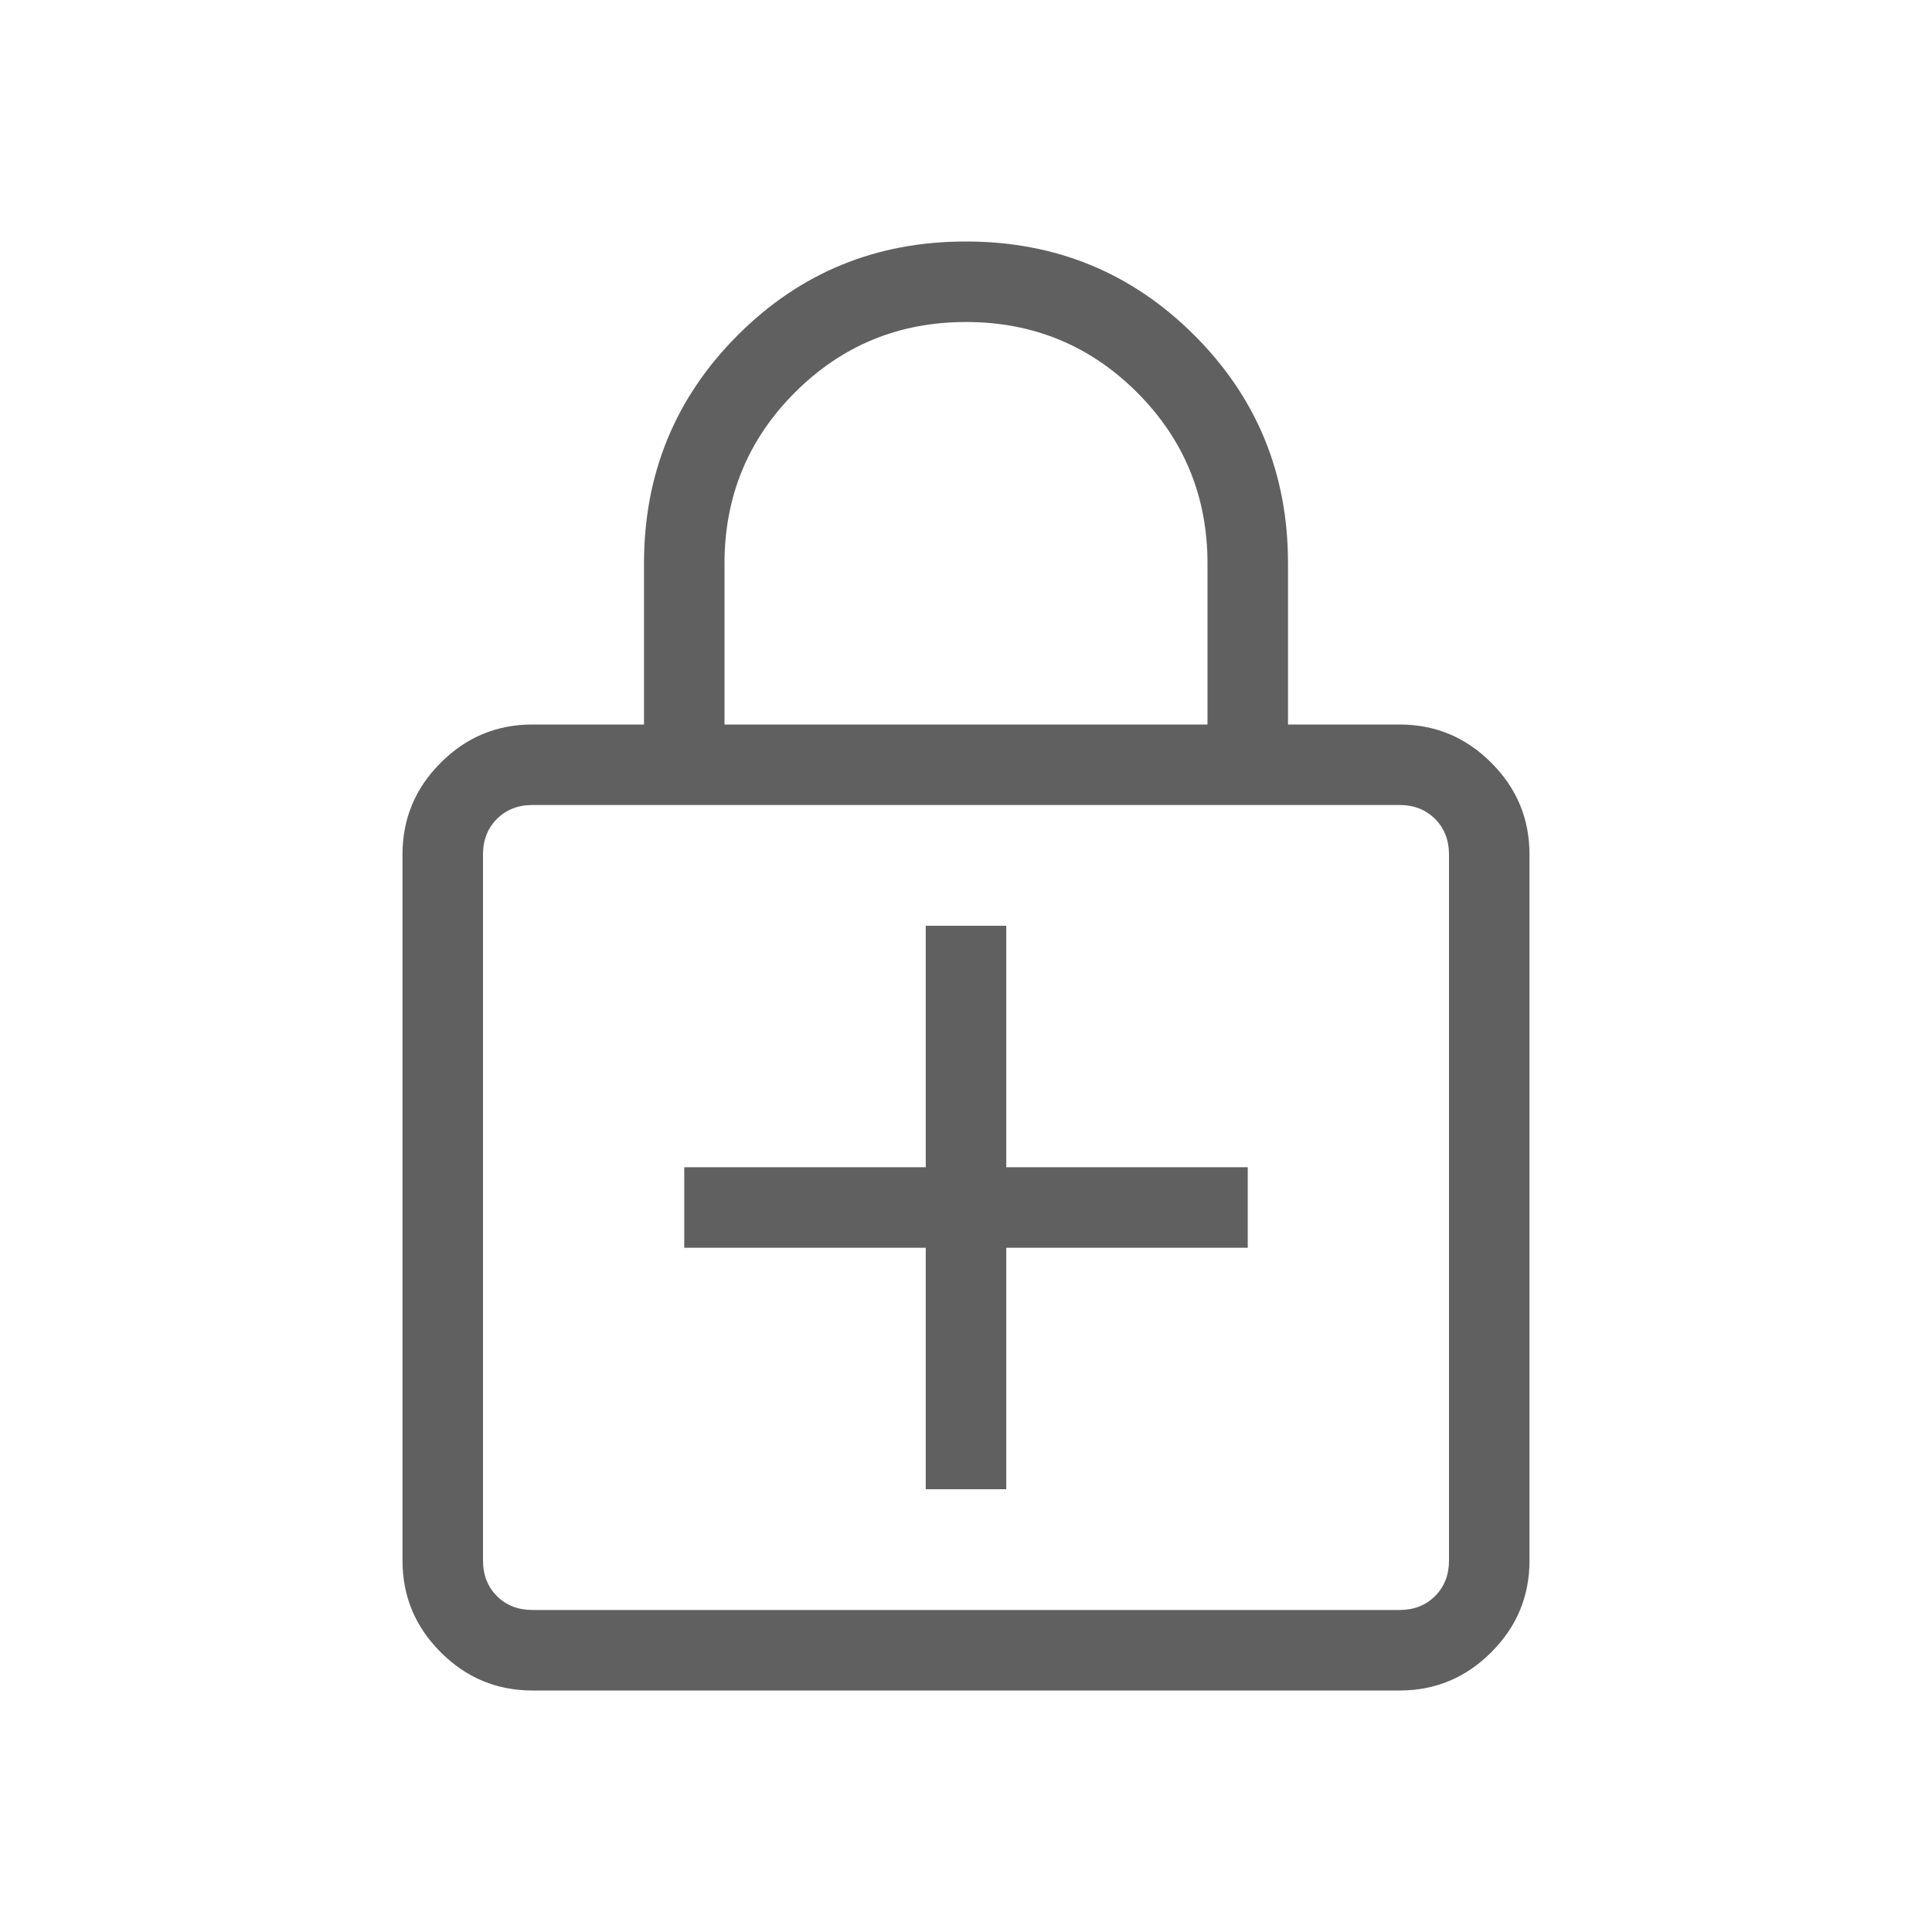 <svg width="24" height="24" viewBox="0 0 24 24" fill="none" xmlns="http://www.w3.org/2000/svg">
<path d="M11.5 18.5H12.5V15.5H15.5V14.5H12.5V11.5H11.5V14.5H8.5V15.5H11.5V18.5ZM6.615 21C6.171 21 5.791 20.842 5.475 20.525C5.158 20.209 5 19.829 5 19.385V10.615C5 10.171 5.158 9.791 5.475 9.475C5.791 9.158 6.171 9 6.615 9H8V7C8 5.886 8.388 4.941 9.164 4.164C9.94 3.387 10.885 2.999 12 3C13.114 3 14.059 3.388 14.836 4.164C15.613 4.94 16.001 5.885 16 7V9H17.385C17.829 9 18.209 9.158 18.525 9.475C18.842 9.791 19 10.171 19 10.615V19.385C19 19.829 18.842 20.209 18.525 20.525C18.209 20.842 17.829 21 17.385 21H6.615ZM6.615 20H17.385C17.564 20 17.712 19.942 17.827 19.827C17.942 19.712 18 19.564 18 19.385V10.615C18 10.436 17.942 10.288 17.827 10.173C17.712 10.058 17.564 10 17.385 10H6.615C6.436 10 6.288 10.058 6.173 10.173C6.058 10.288 6 10.436 6 10.615V19.385C6 19.564 6.058 19.712 6.173 19.827C6.288 19.942 6.436 20 6.615 20ZM9 9H15V7C15 6.167 14.708 5.458 14.125 4.875C13.542 4.292 12.833 4 12 4C11.167 4 10.458 4.292 9.875 4.875C9.292 5.458 9 6.167 9 7V9Z" fill="#606060"/>
</svg>
